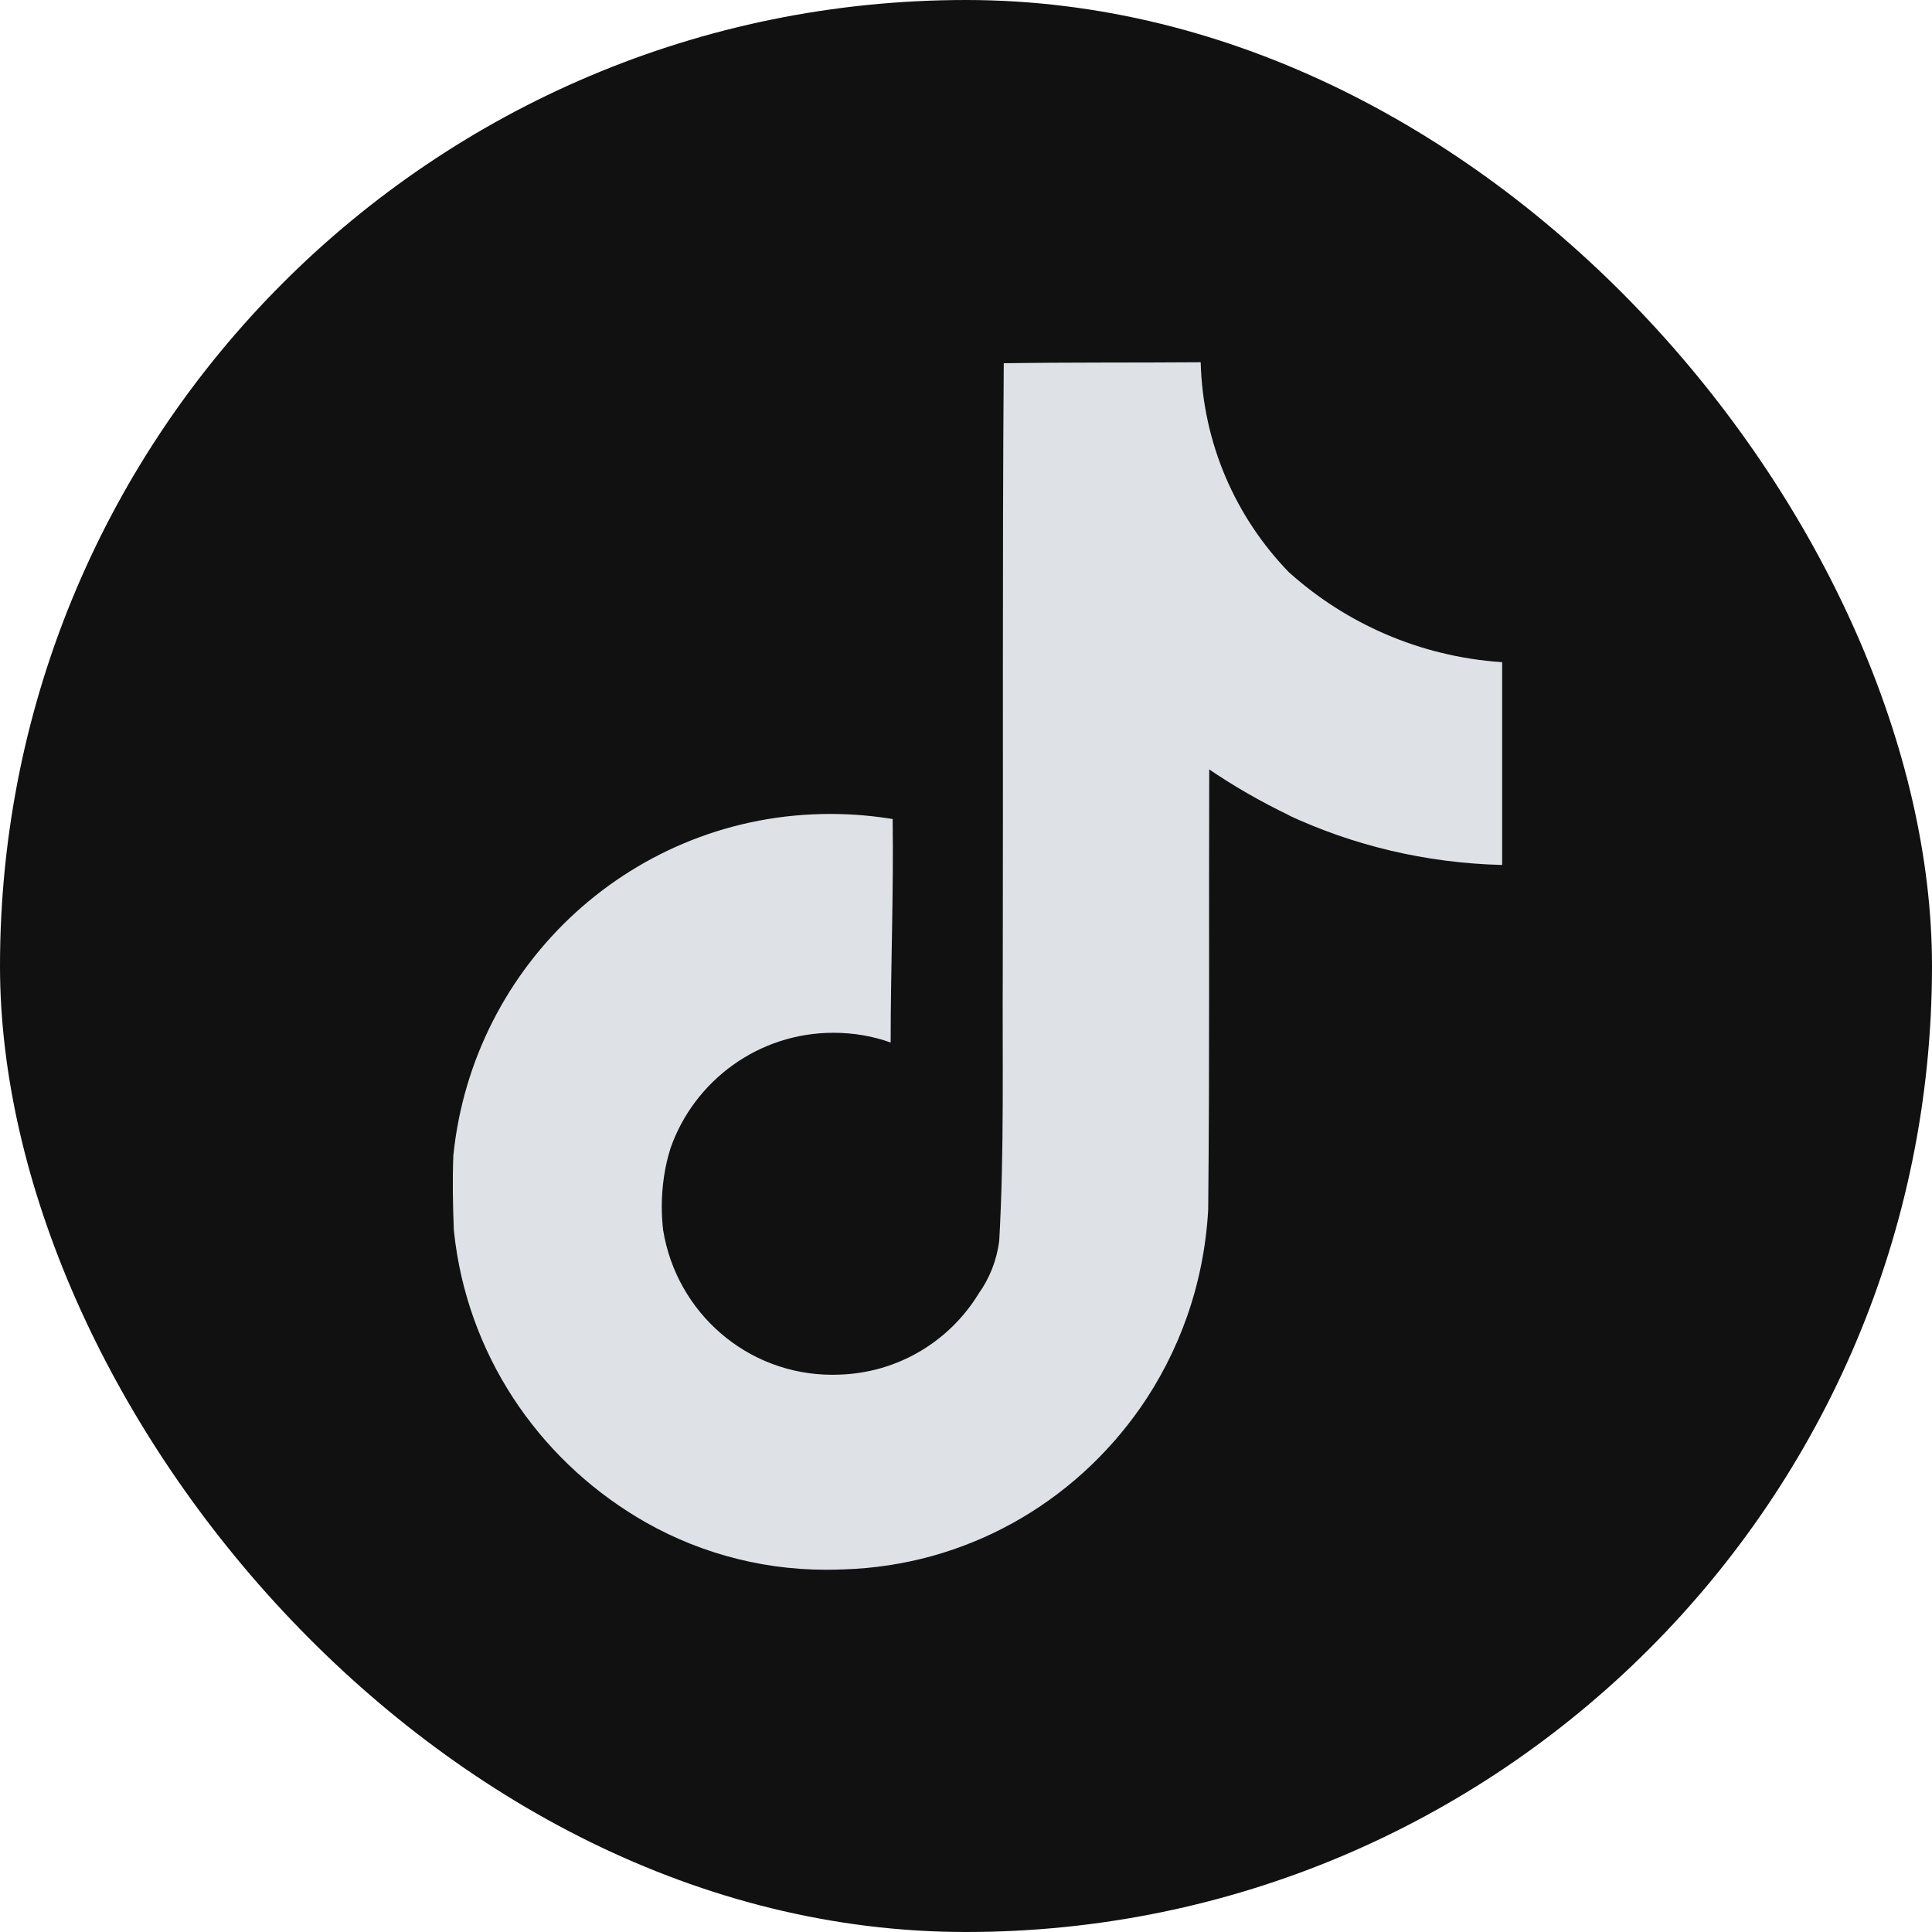 <svg width="64" height="64" viewBox="0 0 64 64" xmlns="http://www.w3.org/2000/svg">
  <rect width="64" height="64" rx="32" fill="#111111" />
  <path
    d="M33.256 12.033C35.44 12 37.608 12.017 39.774 12C39.846 14.709 40.945 17.148 42.694 18.954L42.691 18.951C44.574 20.647 47.023 21.746 49.723 21.933L49.76 21.935V28.653C47.209 28.589 44.811 28.001 42.649 26.99L42.758 27.035C41.712 26.532 40.828 26.016 39.987 25.44L40.057 25.485C40.041 30.353 40.073 35.22 40.023 40.07C39.886 42.542 39.064 44.797 37.746 46.679L37.773 46.638C35.569 49.794 32 51.865 27.94 51.988H27.922C27.758 51.996 27.564 52 27.369 52C25.062 52 22.905 51.357 21.067 50.24L21.12 50.271C17.774 48.258 15.467 44.814 15.04 40.808L15.034 40.753C15.001 39.92 14.985 39.086 15.018 38.27C15.672 31.895 21.013 26.963 27.506 26.963C28.235 26.963 28.95 27.026 29.645 27.144L29.57 27.134C29.604 29.6 29.504 32.068 29.504 34.535C28.94 34.33 28.289 34.212 27.61 34.212C25.118 34.212 22.998 35.804 22.214 38.028L22.202 38.068C22.024 38.638 21.922 39.293 21.922 39.97C21.922 40.245 21.939 40.517 21.971 40.784L21.968 40.752C22.411 43.481 24.751 45.541 27.572 45.541C27.654 45.541 27.734 45.54 27.814 45.536H27.802C29.753 45.477 31.447 44.427 32.405 42.876L32.419 42.852C32.775 42.355 33.019 41.755 33.1 41.103L33.102 41.084C33.268 38.1 33.202 35.133 33.218 32.149C33.234 25.432 33.202 18.73 33.251 12.029L33.256 12.033Z"
    fill="#DEE2E6" />
</svg>